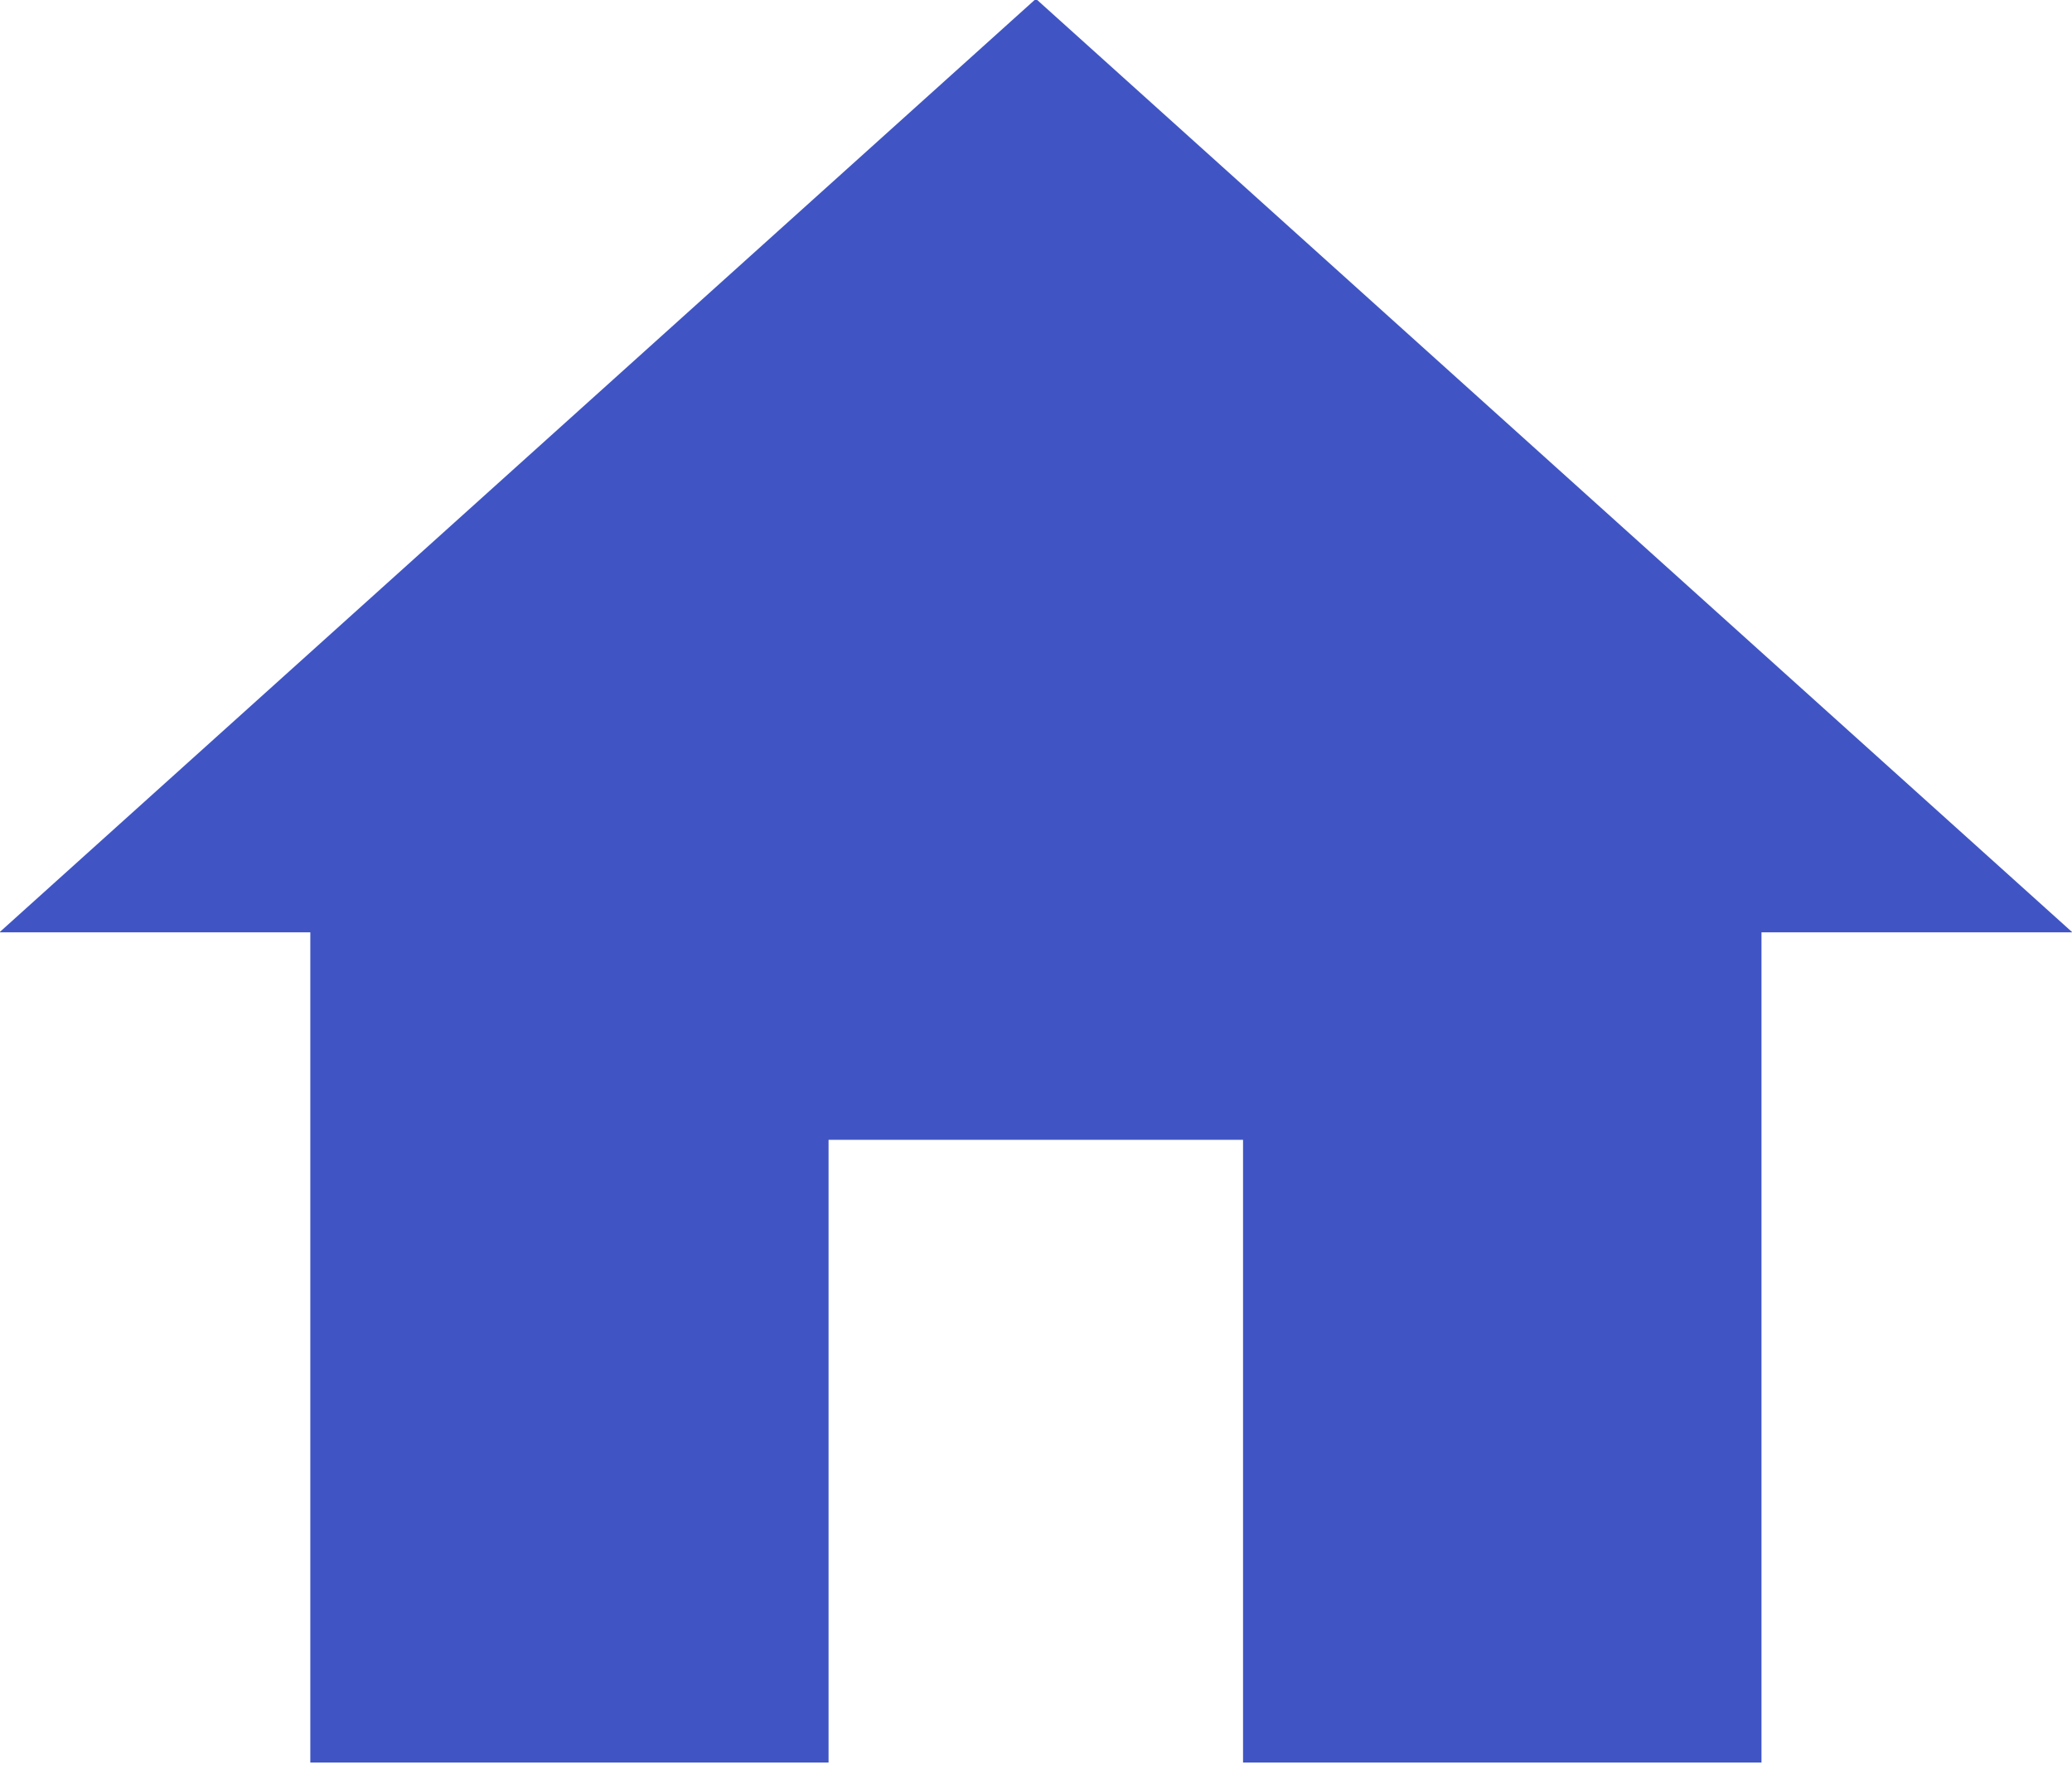 <svg xmlns="http://www.w3.org/2000/svg" width="10.563" height="9" viewBox="0 0 10.563 9">
<defs>
    <style>
      .cls-1 {
        fill: #4055c3;
        fill-rule: evenodd;
      }
    </style>
  </defs>
  <path id="Forma_1" data-name="Forma 1" class="cls-1" d="M42.474,219.112v-3.175h2.113v3.175H47.23v-4.233h1.585l-5.284-4.76-5.284,4.76h1.585v4.233h2.642Z" transform="translate(-38.25 -210.125)"/>
</svg>
